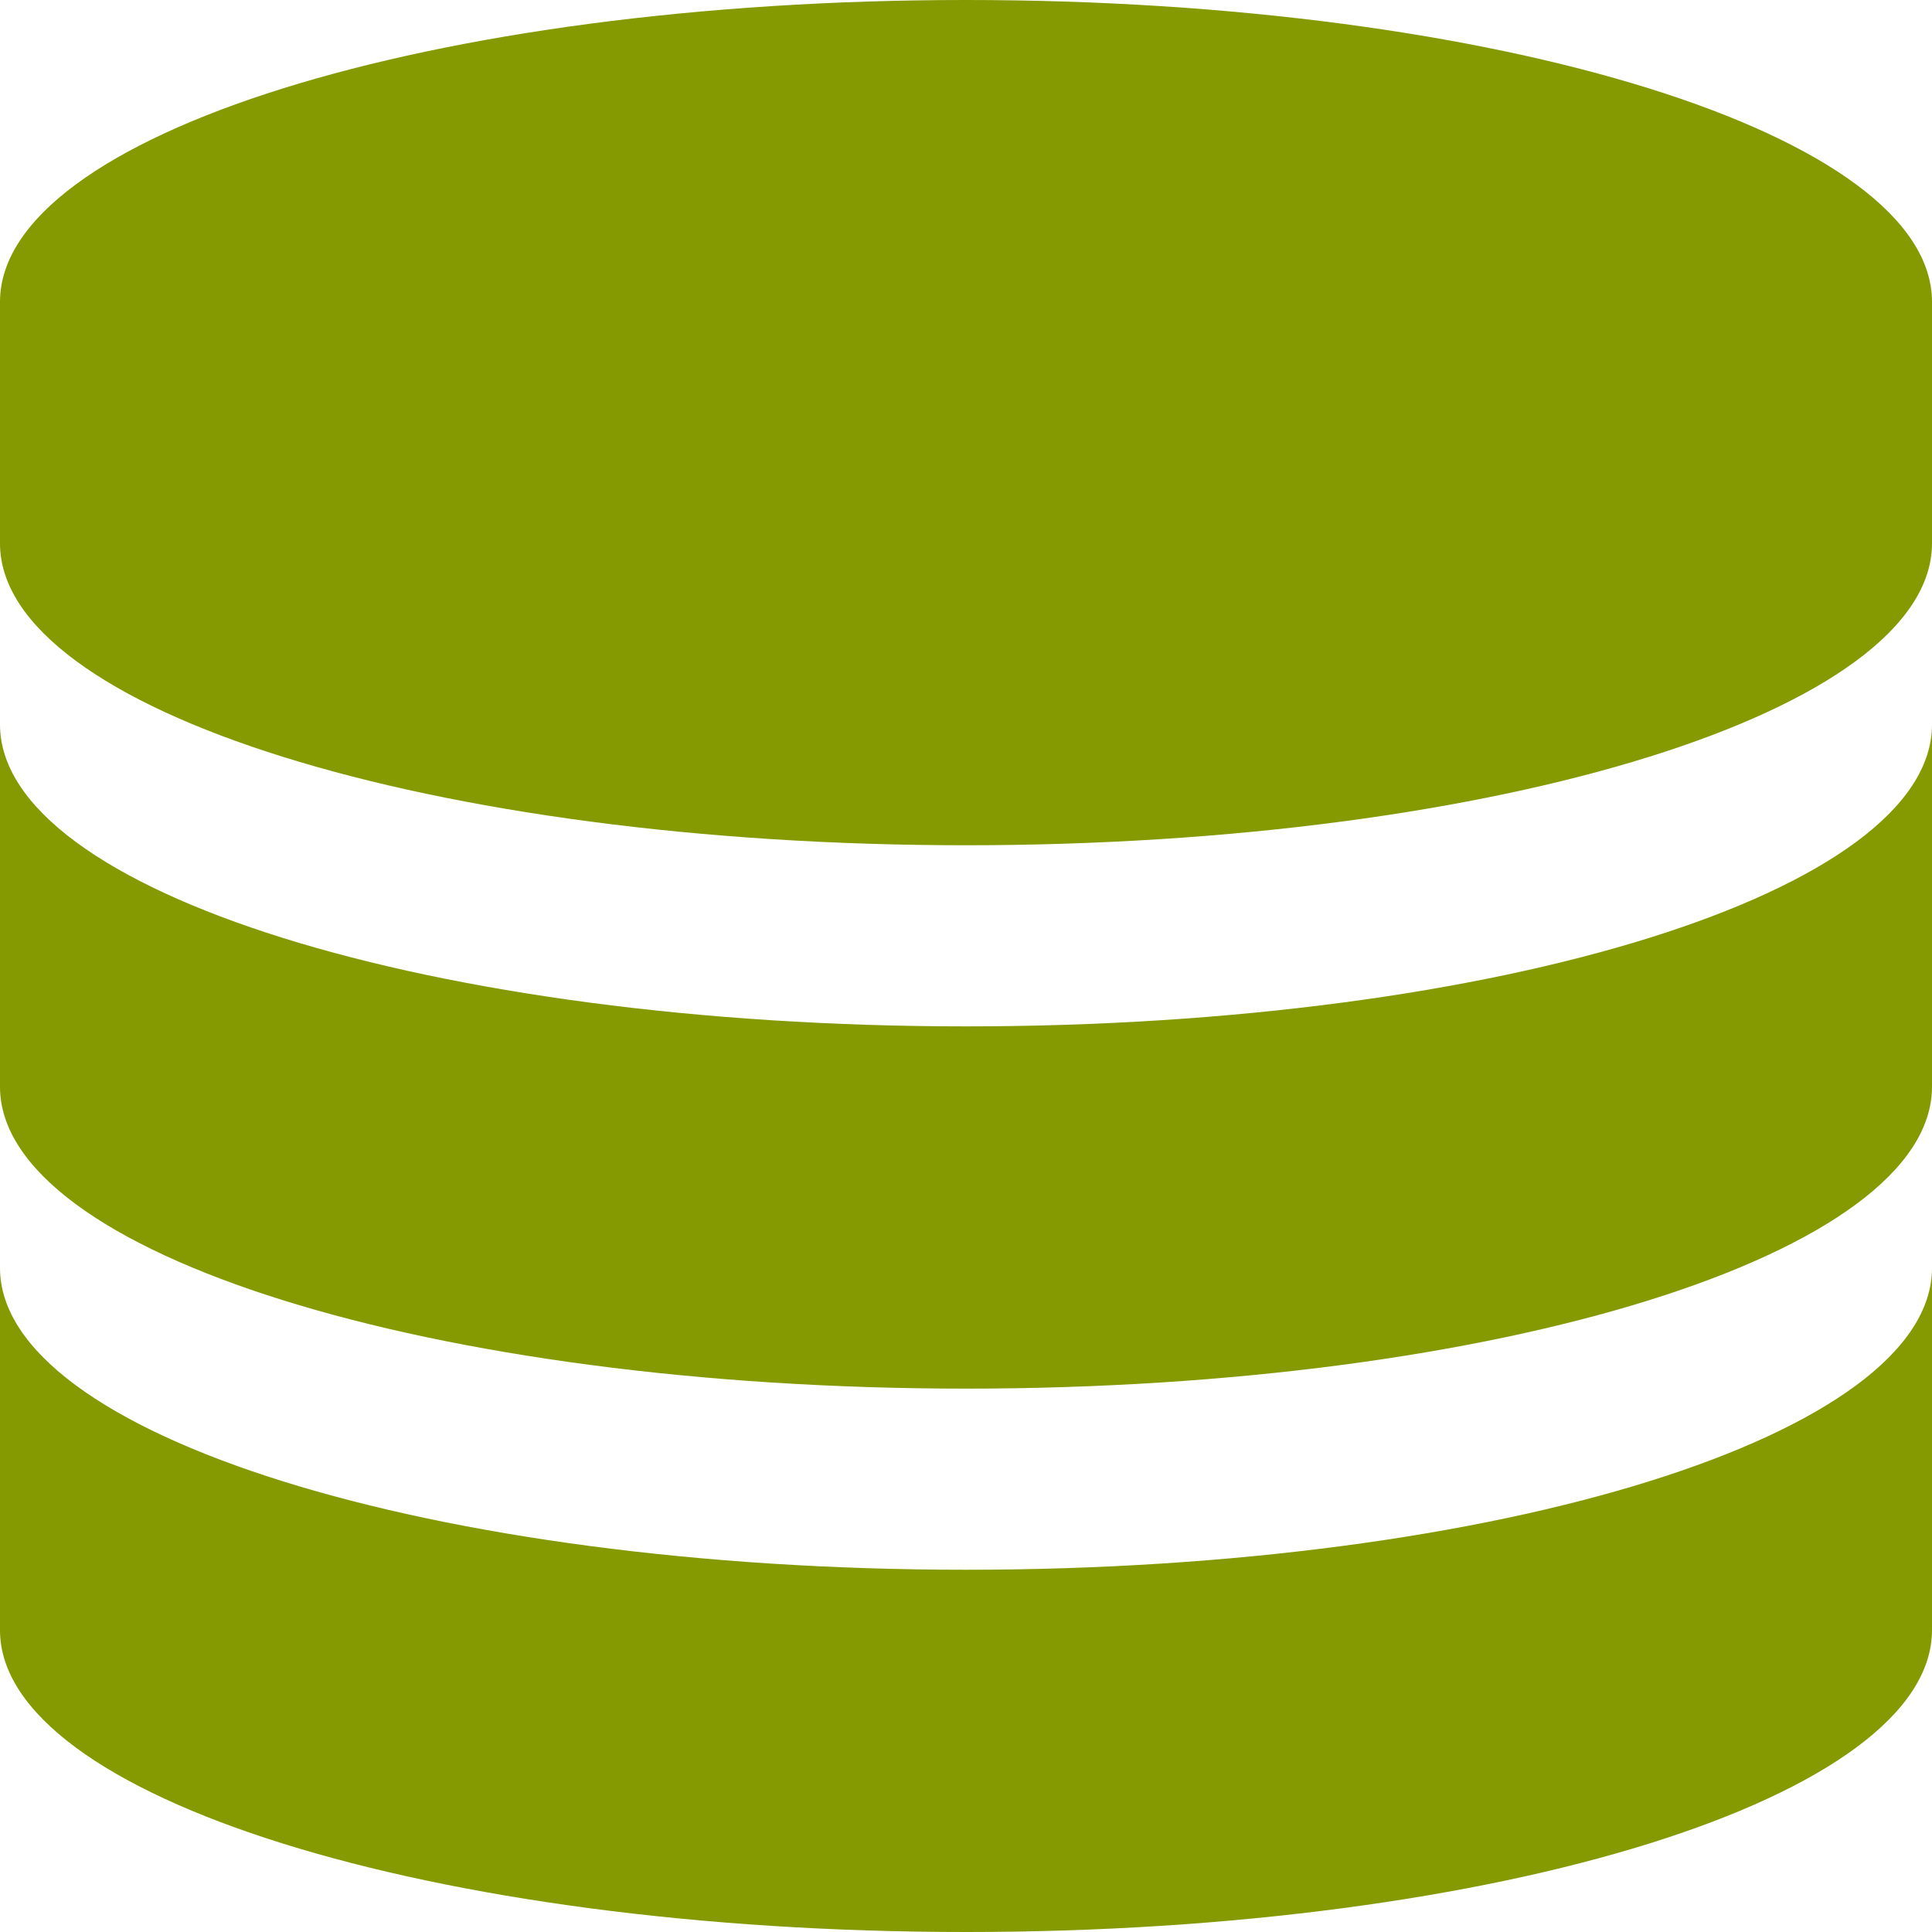 <!DOCTYPE svg PUBLIC "-//W3C//DTD SVG 1.1//EN" "http://www.w3.org/Graphics/SVG/1.1/DTD/svg11.dtd">
<svg xmlns="http://www.w3.org/2000/svg" xmlns:xlink="http://www.w3.org/1999/xlink" version="1.1" width="64px" height="64px" viewBox="0 0 64 64">
<path d="M32 0c-17.673 0-32 4.477-32 10v8c0 5.523 14.327 10 32 10s32-4.477 32-10v-8c0-5.523-14.327-10-32-10z" fill="#859900"/>
<path d="M32 34c-17.673 0-32-4.477-32-10v12c0 5.523 14.327 10 32 10s32-4.477 32-10v-12c0 5.523-14.327 10-32 10z" fill="#859900"/>
<path d="M32 52c-17.673 0-32-4.477-32-10v12c0 5.523 14.327 10 32 10s32-4.477 32-10v-12c0 5.523-14.327 10-32 10z" fill="#859900"/>
</svg>